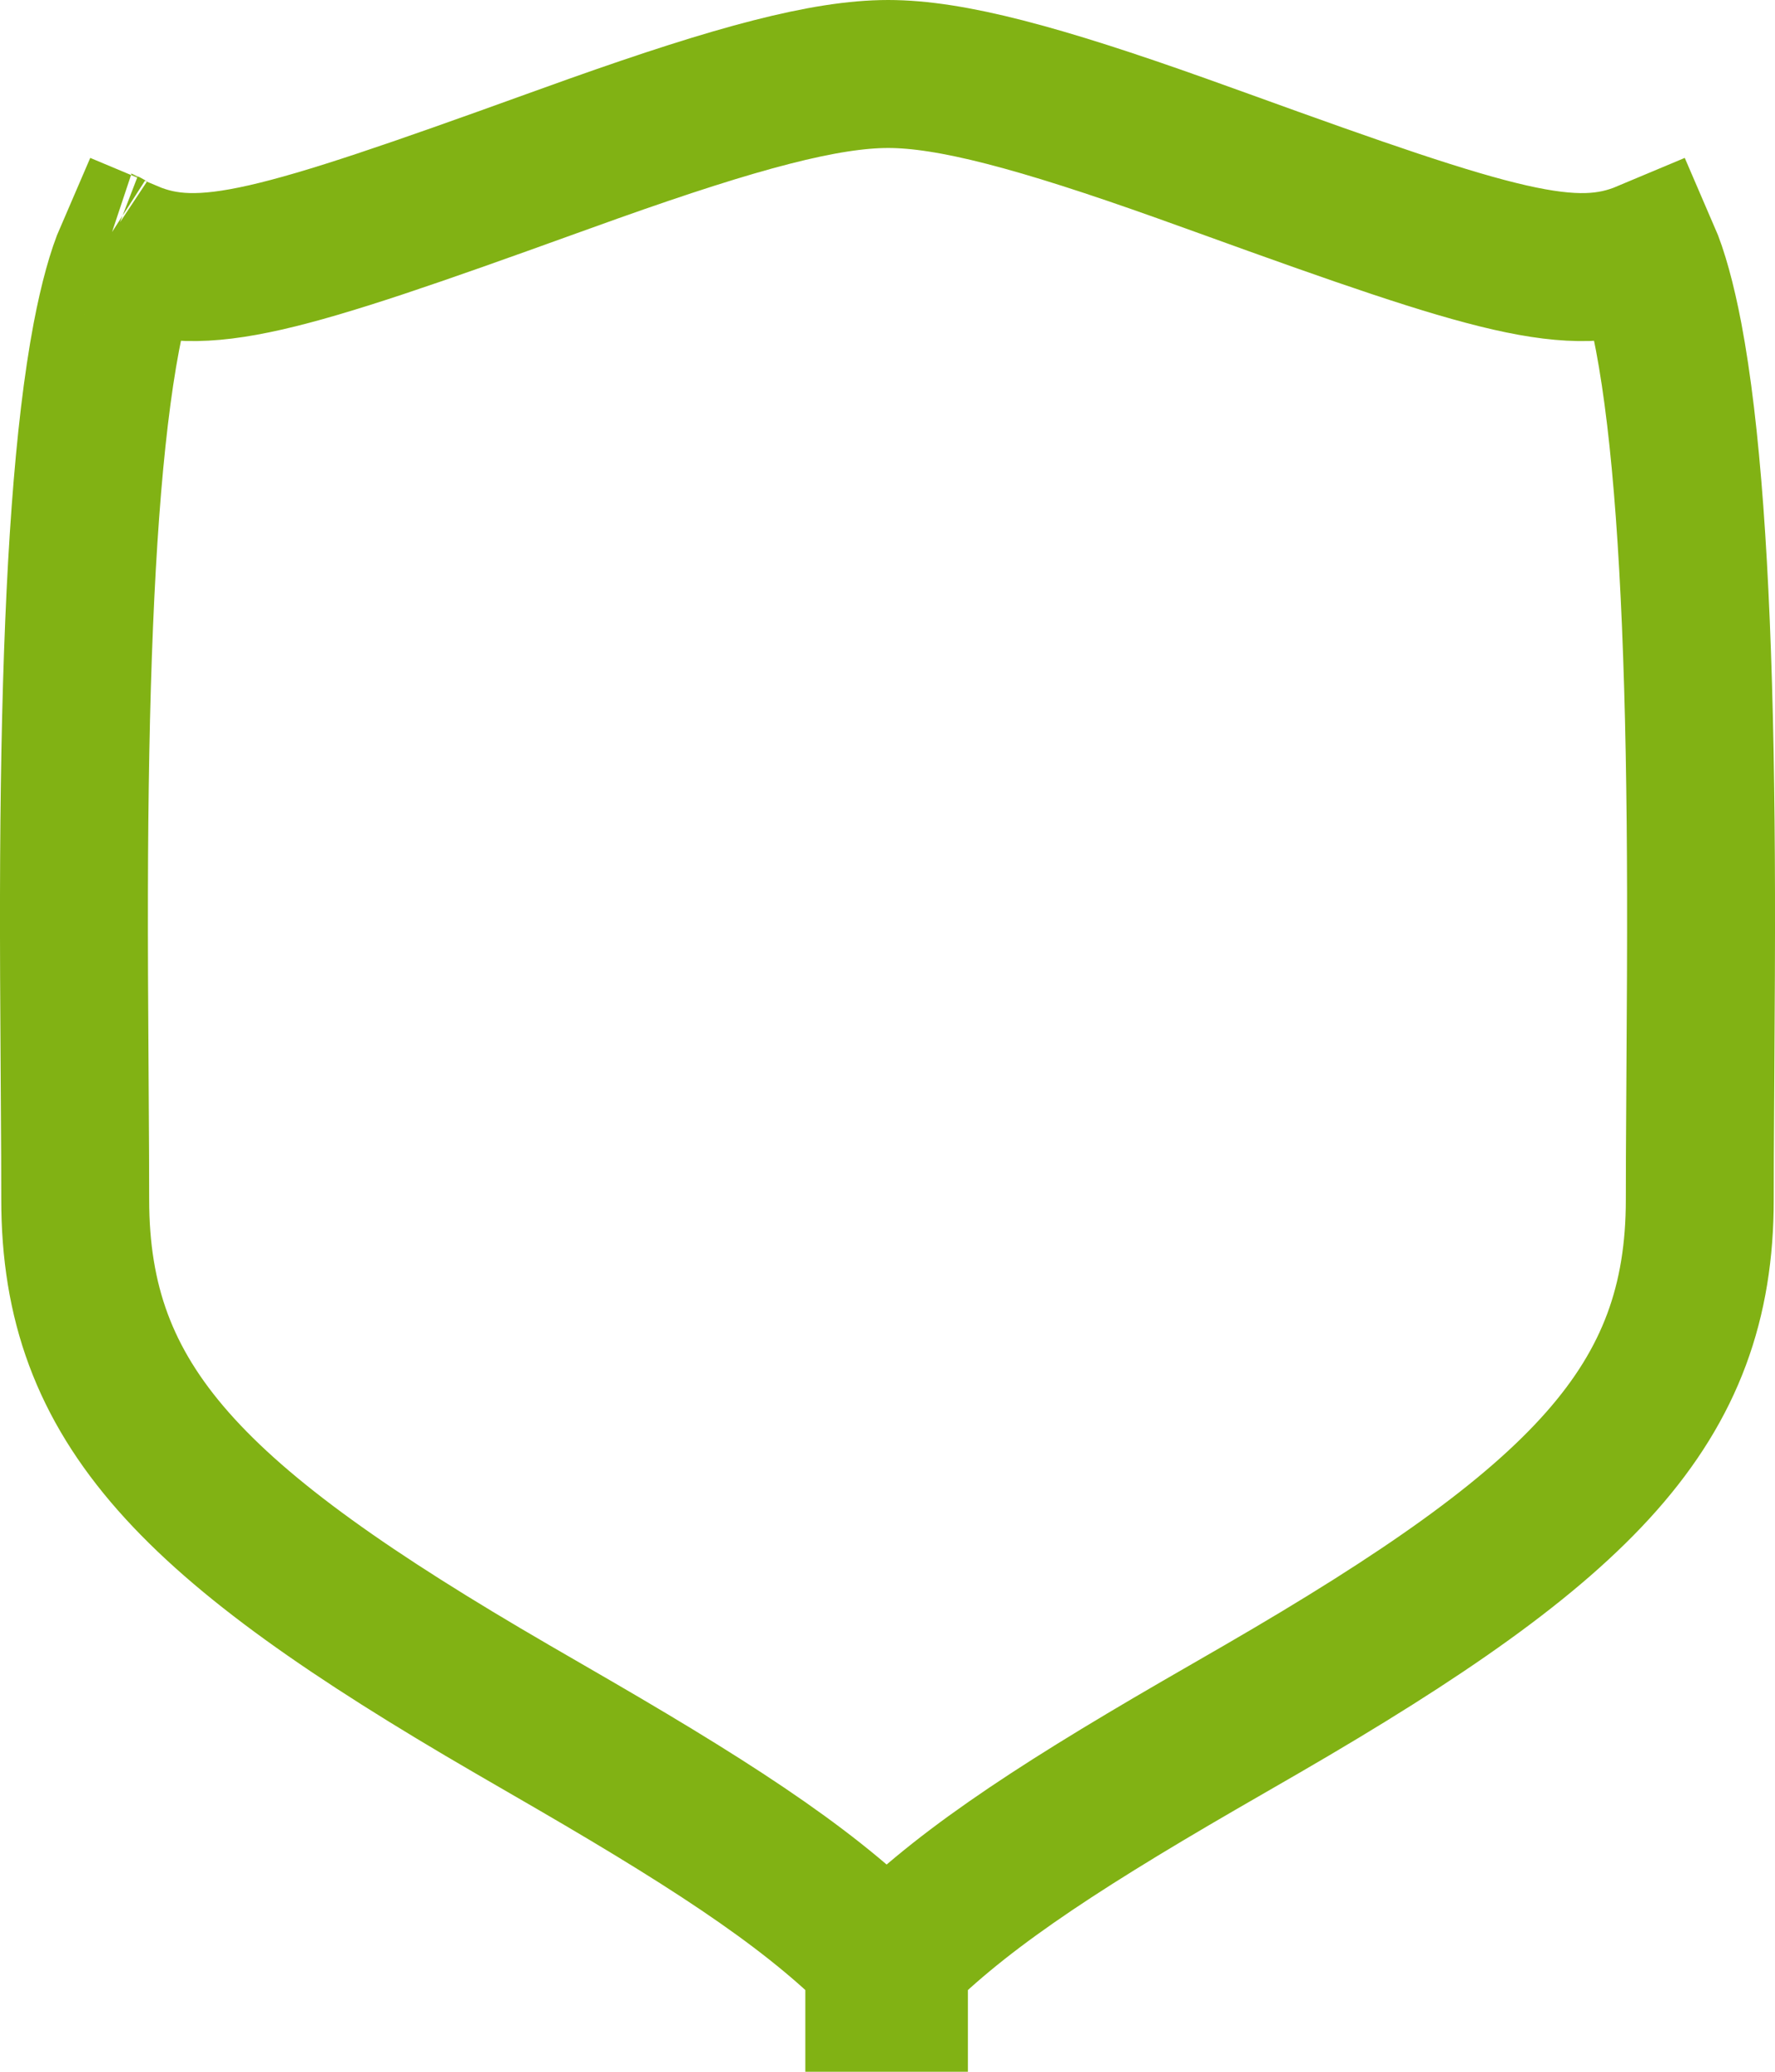 <?xml version="1.0" encoding="UTF-8"?>
<svg width="24px" height="28px" viewBox="0 0 24 28" version="1.1"
    xmlns="http://www.w3.org/2000/svg"
    xmlns:xlink="http://www.w3.org/1999/xlink">
    <!-- Generator: Sketch 52.4 (67378) - http://www.bohemiancoding.com/sketch -->
    <title>Group 2</title>
    <desc>Created with Sketch.</desc>
    <g id="design" stroke="none" stroke-width="1" fill="none" fill-rule="evenodd">
        <g id="01-01-02-landing-notice" transform="translate(-840, -469)" stroke="#81B214" stroke-width="2">
            <g id="Group-19" transform="translate(324, 130)">
                <g id="Group-14" transform="translate(504, 328)">
                    <g id="Group-2" transform="translate(12, 11)">
                        <path d="M1.445,3.291 C1.442,3.29 1.439,3.288 1.436,3.286 C1.444,3.291 1.452,3.295 1.461,3.298 Z M1.744,3.439 C1.639,3.681 1.532,4.06 1.438,4.552 C1.196,5.831 1.065,7.715 1.019,10.154 C0.996,11.425 0.995,12.558 1.009,14.507 C1.016,15.596 1.017,15.807 1.017,16.211 C1.017,18.986 2.587,20.581 6.927,23.1 C7.055,23.175 7.618,23.5 7.768,23.587 C9.833,24.786 11.074,25.62 11.988,26.568 C12.903,25.62 14.147,24.785 16.215,23.587 C16.367,23.499 16.934,23.172 17.064,23.097 C21.41,20.58 22.983,18.984 22.983,16.211 C22.983,15.807 22.984,15.596 22.991,14.507 C23.005,12.558 23.004,11.425 22.981,10.154 C22.935,7.715 22.804,5.831 22.562,4.552 C22.468,4.06 22.361,3.681 22.256,3.439 C21.271,3.853 20.223,3.541 16.566,2.217 C16.339,2.135 16.156,2.069 15.981,2.007 C14.044,1.317 12.854,1 12.009,1 C11.162,1 9.97,1.318 8.024,2.009 C7.85,2.071 7.669,2.136 7.444,2.217 C3.78,3.54 2.729,3.853 1.744,3.439 Z M12.087,27.855 L11.988,27.927 L11.889,27.855 L11.889,27 L12.087,27 L12.087,27.855 Z" id="Shape"></path>
                    </g>
                </g>
            </g>
        </g>
    </g>
</svg>